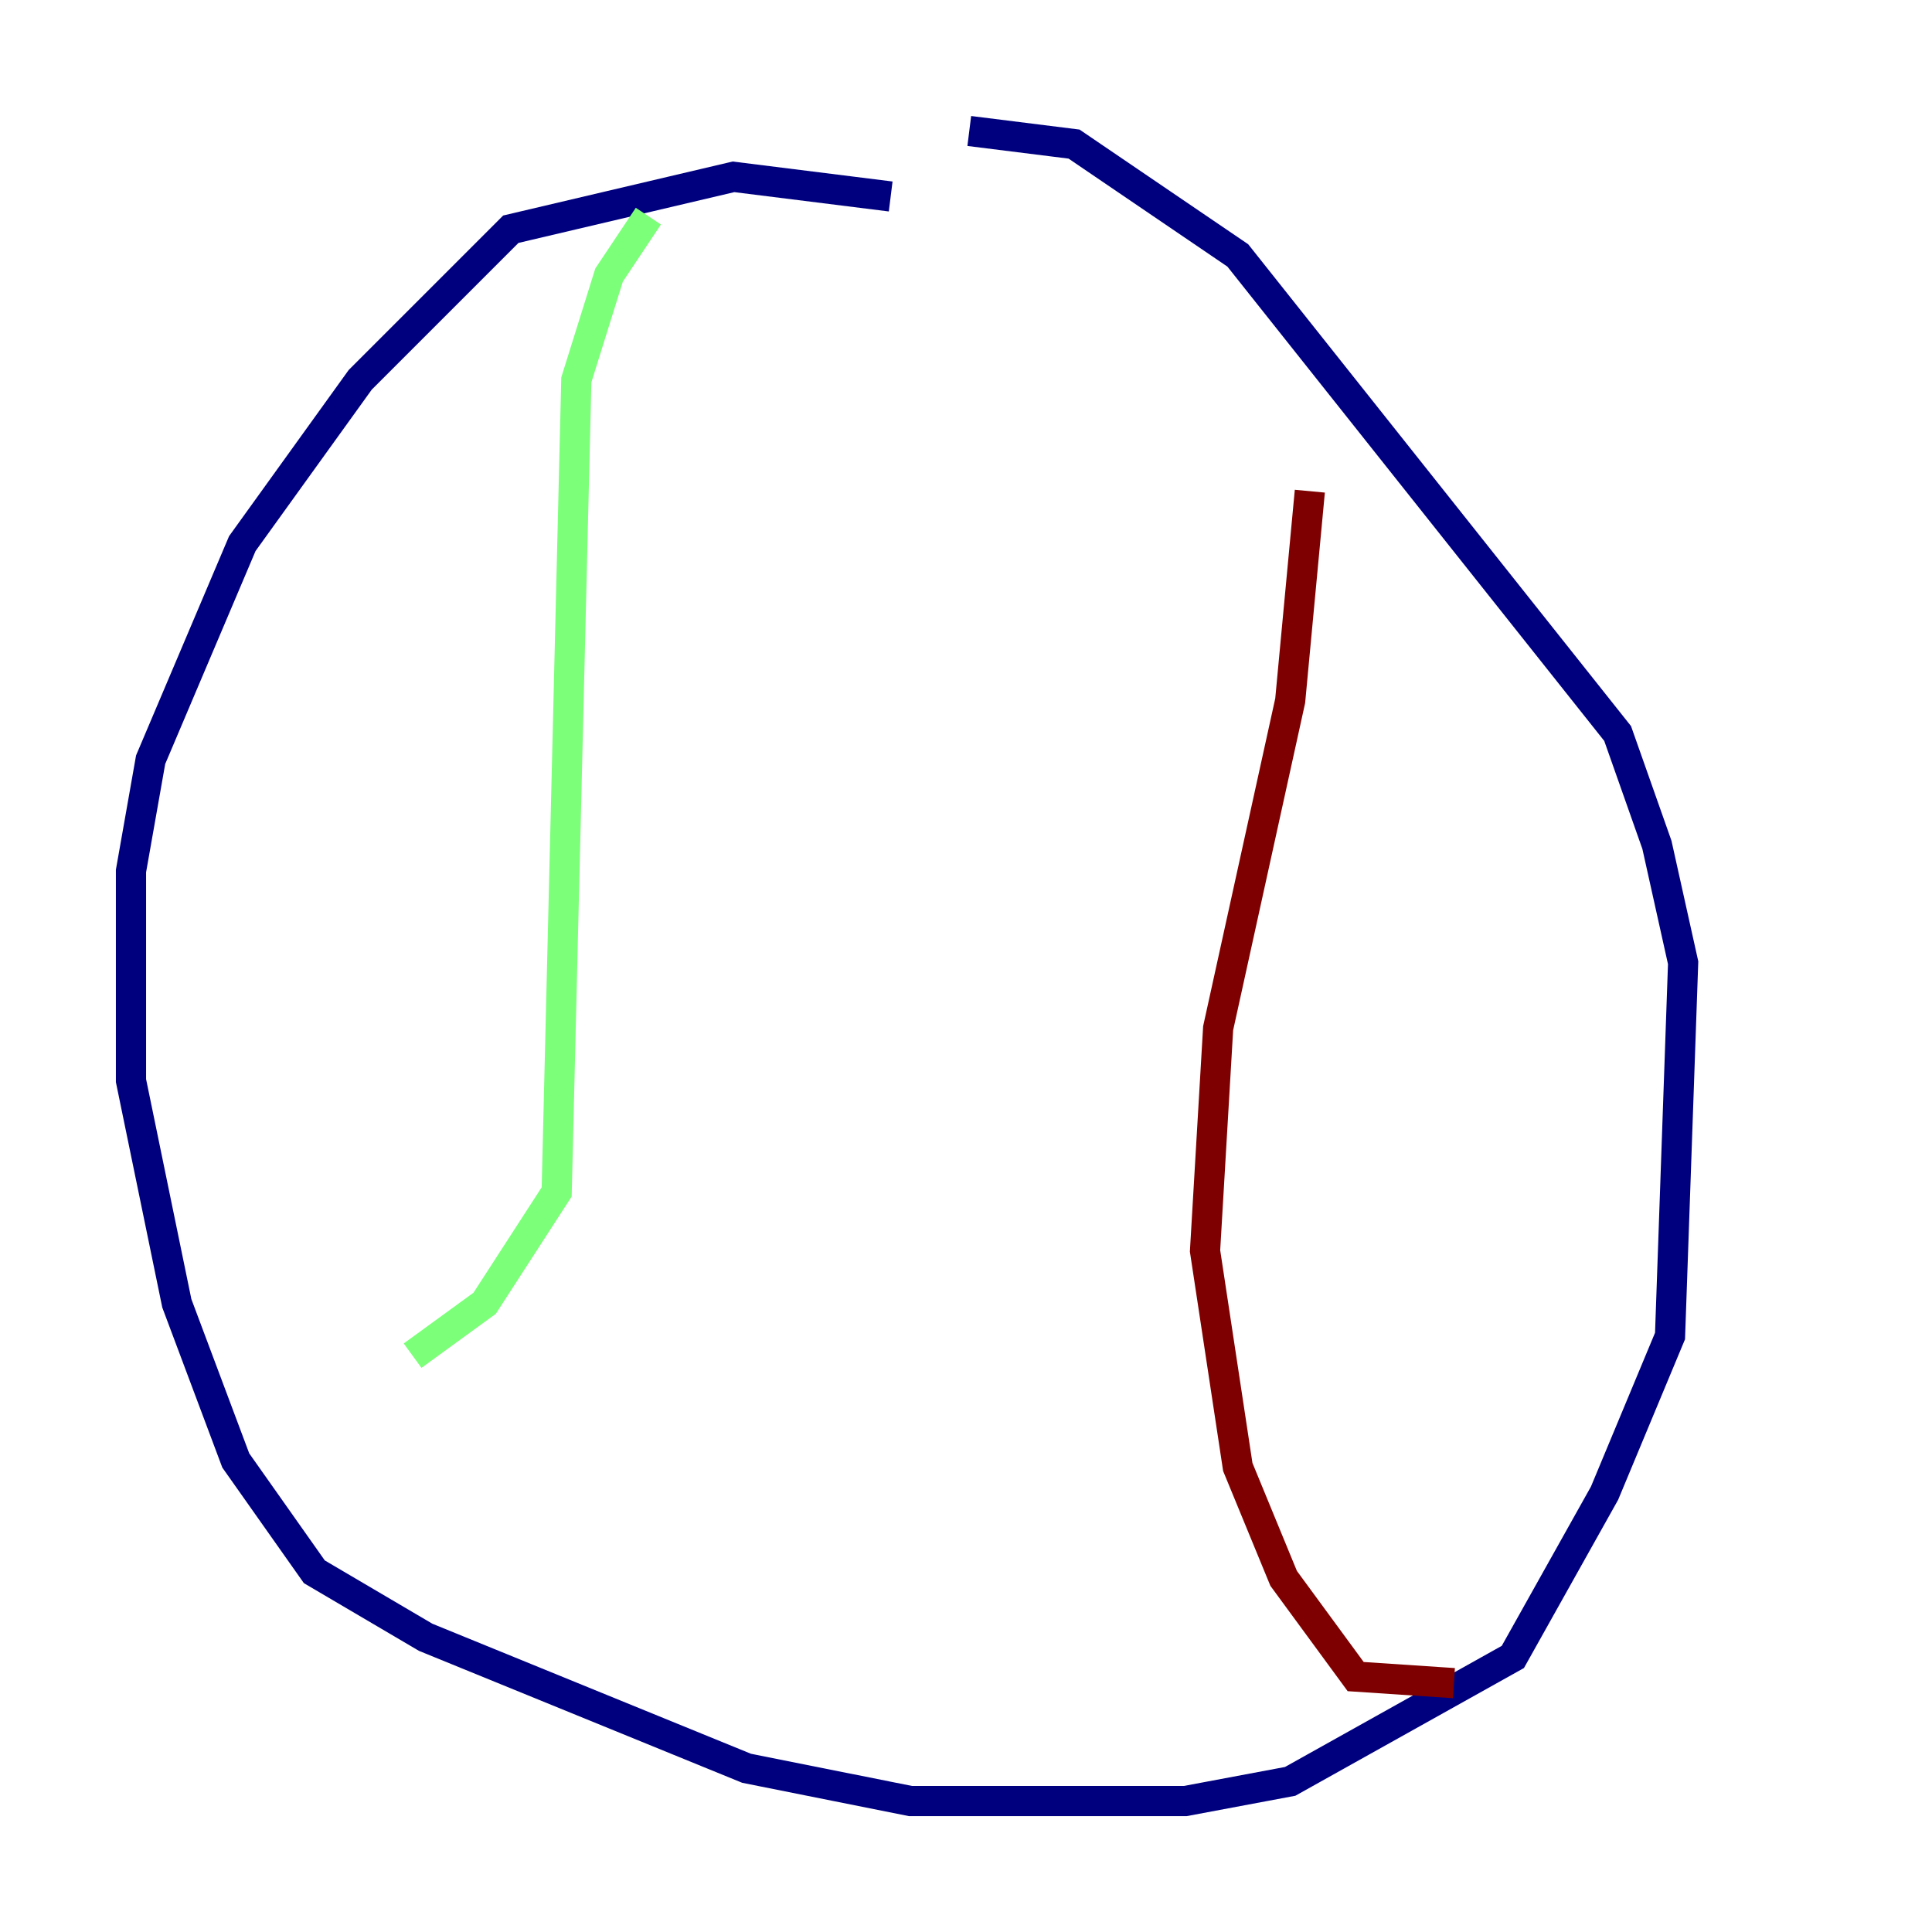 <?xml version="1.0" encoding="utf-8" ?>
<svg baseProfile="tiny" height="128" version="1.2" viewBox="0,0,128,128" width="128" xmlns="http://www.w3.org/2000/svg" xmlns:ev="http://www.w3.org/2001/xml-events" xmlns:xlink="http://www.w3.org/1999/xlink"><defs /><polyline fill="none" points="59.01,13.017 48.597,11.715 33.844,15.186 23.864,25.166 16.054,36.014 9.98,50.332 8.678,57.709 8.678,71.593 11.715,86.346 15.62,96.759 20.827,104.136 28.203,108.475 49.464,117.153 60.312,119.322 78.536,119.322 85.478,118.02 100.231,109.776 106.305,98.929 110.644,88.515 111.512,63.783 109.776,55.973 107.173,48.597 82.007,16.922 71.159,9.546 64.217,8.678" stroke="#00007f" stroke-width="2" /><polyline fill="none" points="42.956,14.319 40.352,18.224 38.183,25.166 36.881,78.969 32.108,86.346 27.336,89.817" stroke="#7cff79" stroke-width="2" /><polyline fill="none" points="86.78,32.542 85.478,46.427 80.705,68.122 79.837,82.875 82.007,97.193 85.044,104.57 89.817,111.078 96.325,111.512" stroke="#7f0000" stroke-width="2" /></svg>
